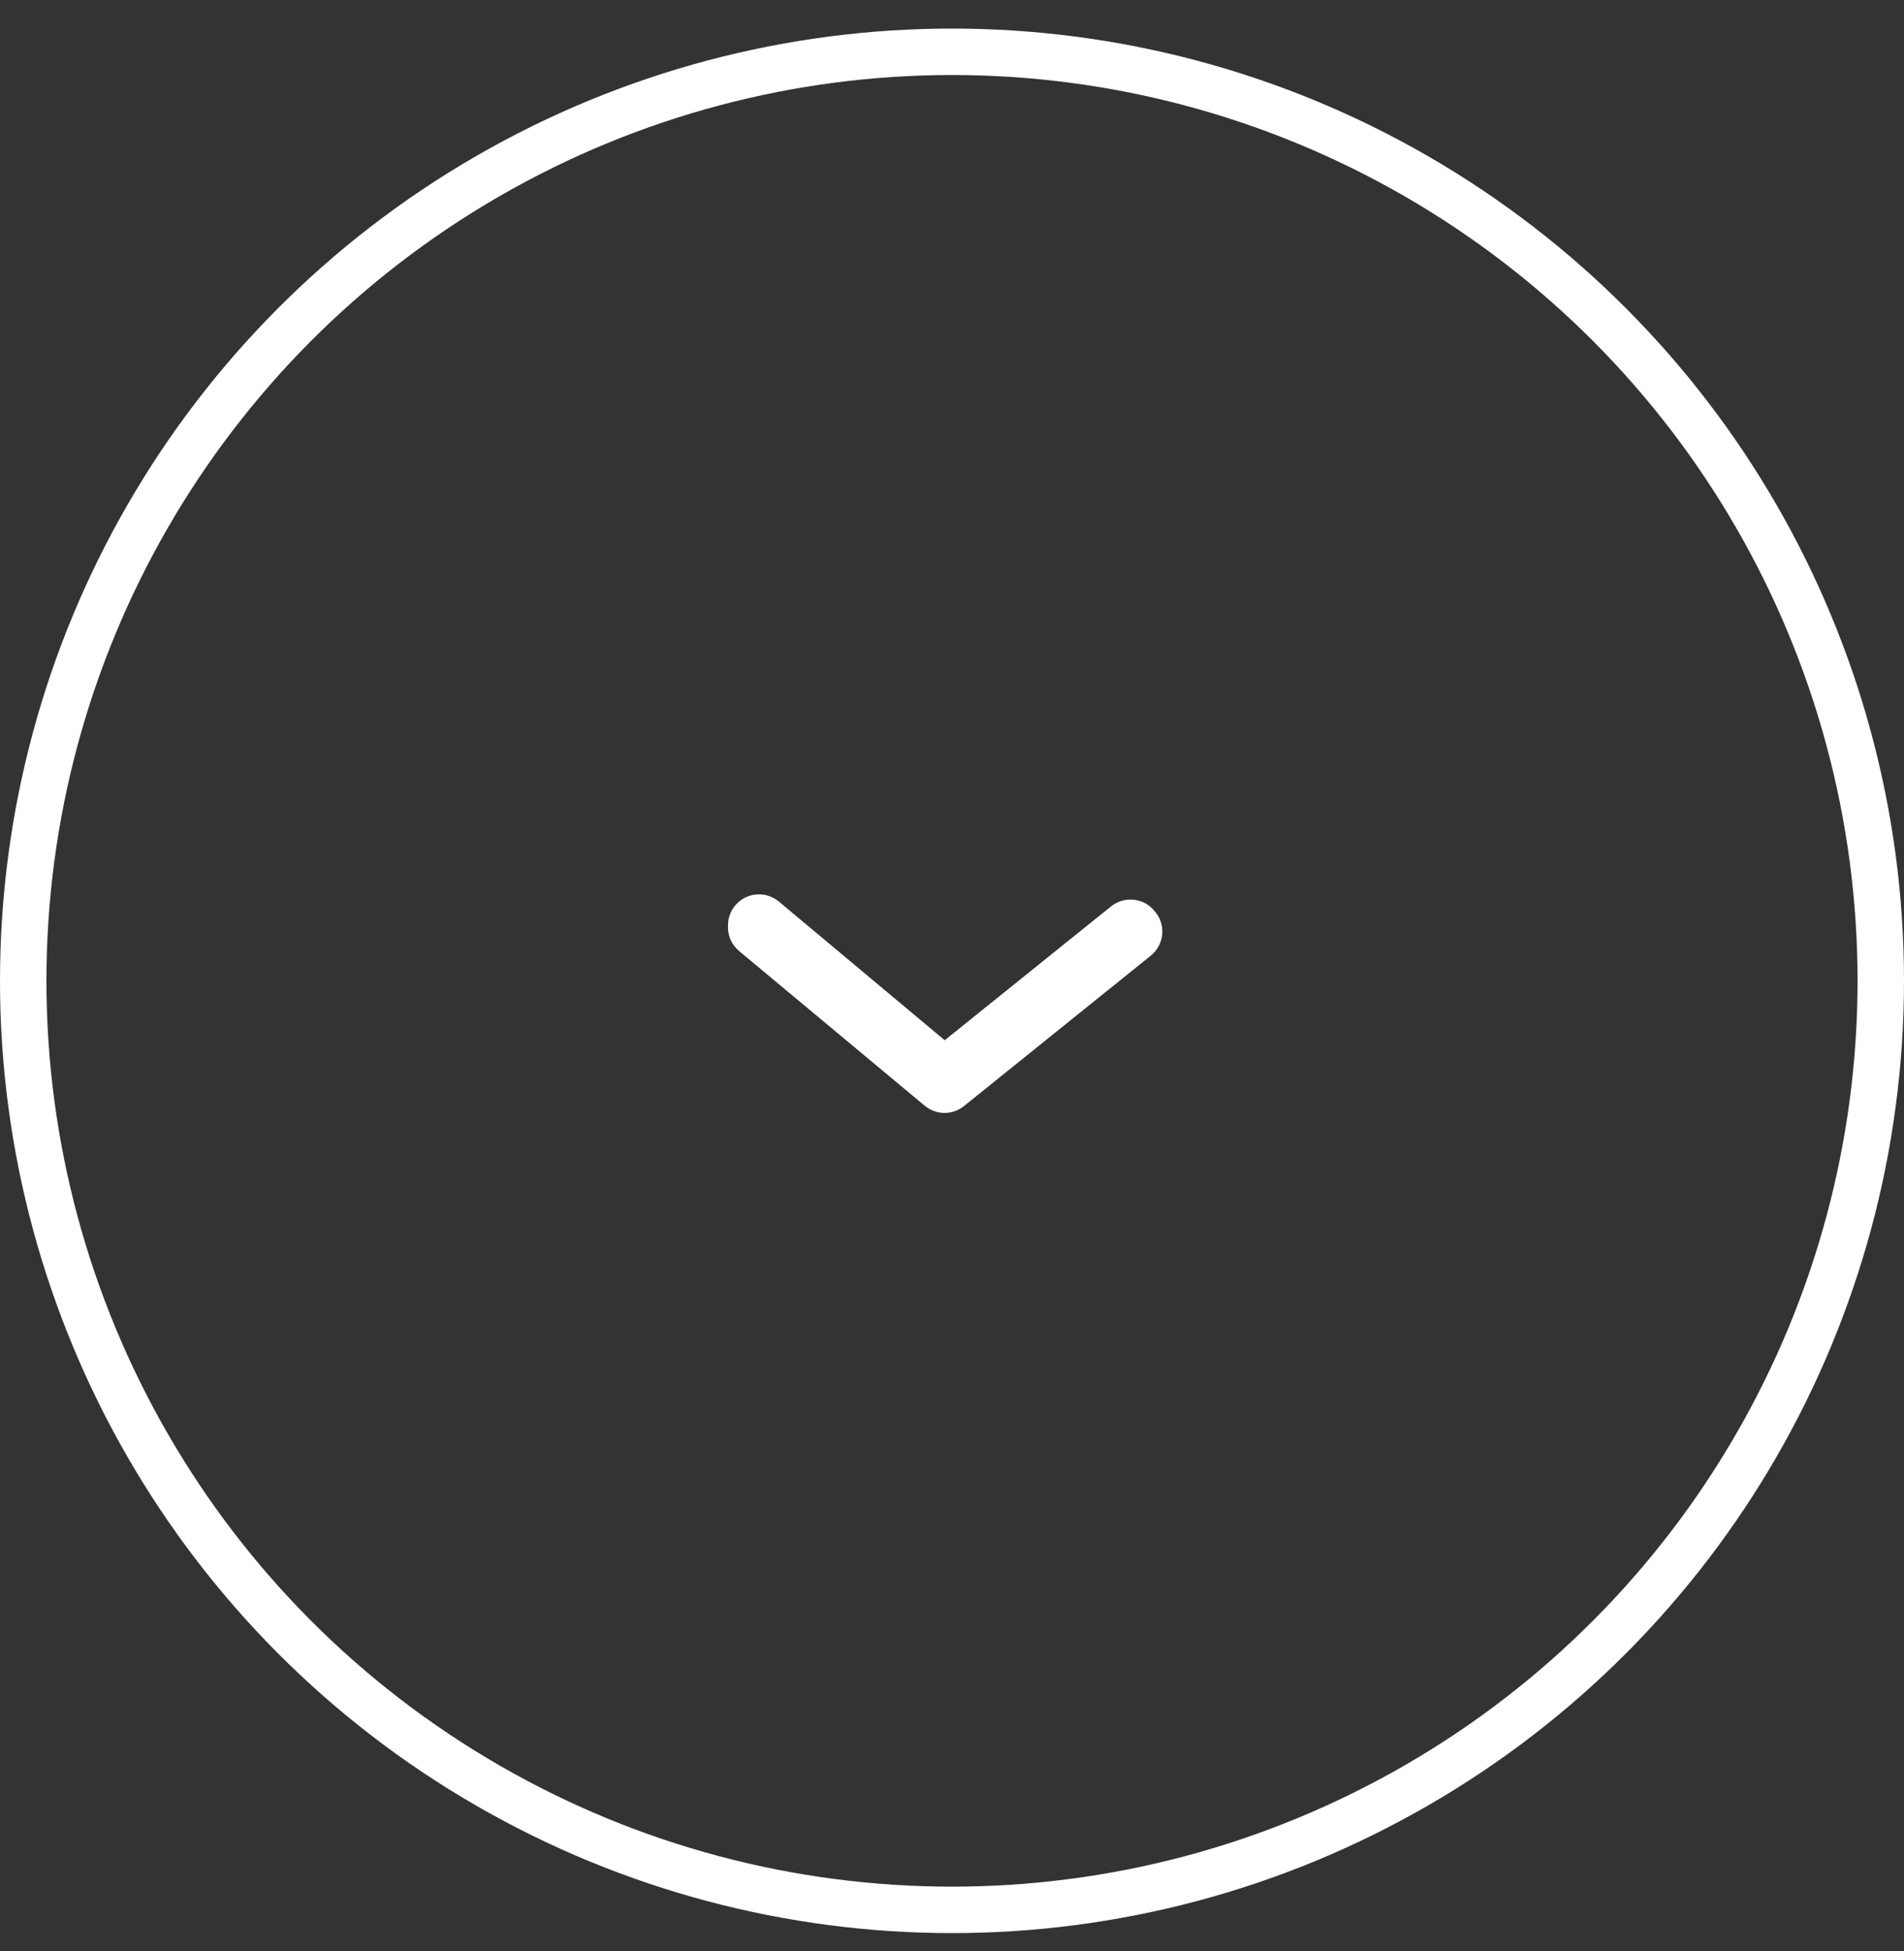 <svg width="41" height="42" viewBox="0 0 41 42" fill="none" xmlns="http://www.w3.org/2000/svg">
<rect x="0" y="0" width="41" height="42" fill="#333333" stroke="none"/>
<circle cx="20.5" cy="21.115" r="20" stroke="white"/>
<path d="M15.677 19.921C15.676 19.765 15.73 19.614 15.83 19.494C15.886 19.427 15.954 19.371 16.032 19.33C16.11 19.289 16.195 19.264 16.282 19.256C16.369 19.248 16.457 19.257 16.541 19.283C16.625 19.309 16.702 19.351 16.77 19.407L20.343 22.394L23.923 19.514C23.991 19.459 24.07 19.417 24.154 19.392C24.238 19.367 24.327 19.359 24.414 19.369C24.501 19.378 24.586 19.404 24.663 19.446C24.74 19.489 24.808 19.546 24.863 19.614C24.924 19.683 24.97 19.764 24.998 19.851C25.026 19.939 25.035 20.031 25.026 20.122C25.016 20.214 24.988 20.302 24.943 20.382C24.898 20.462 24.837 20.532 24.763 20.587L20.763 23.807C20.644 23.905 20.494 23.959 20.34 23.959C20.185 23.959 20.036 23.905 19.916 23.807L15.916 20.474C15.836 20.407 15.772 20.322 15.73 20.226C15.689 20.13 15.67 20.025 15.677 19.921Z" fill="white"/>
</svg>
